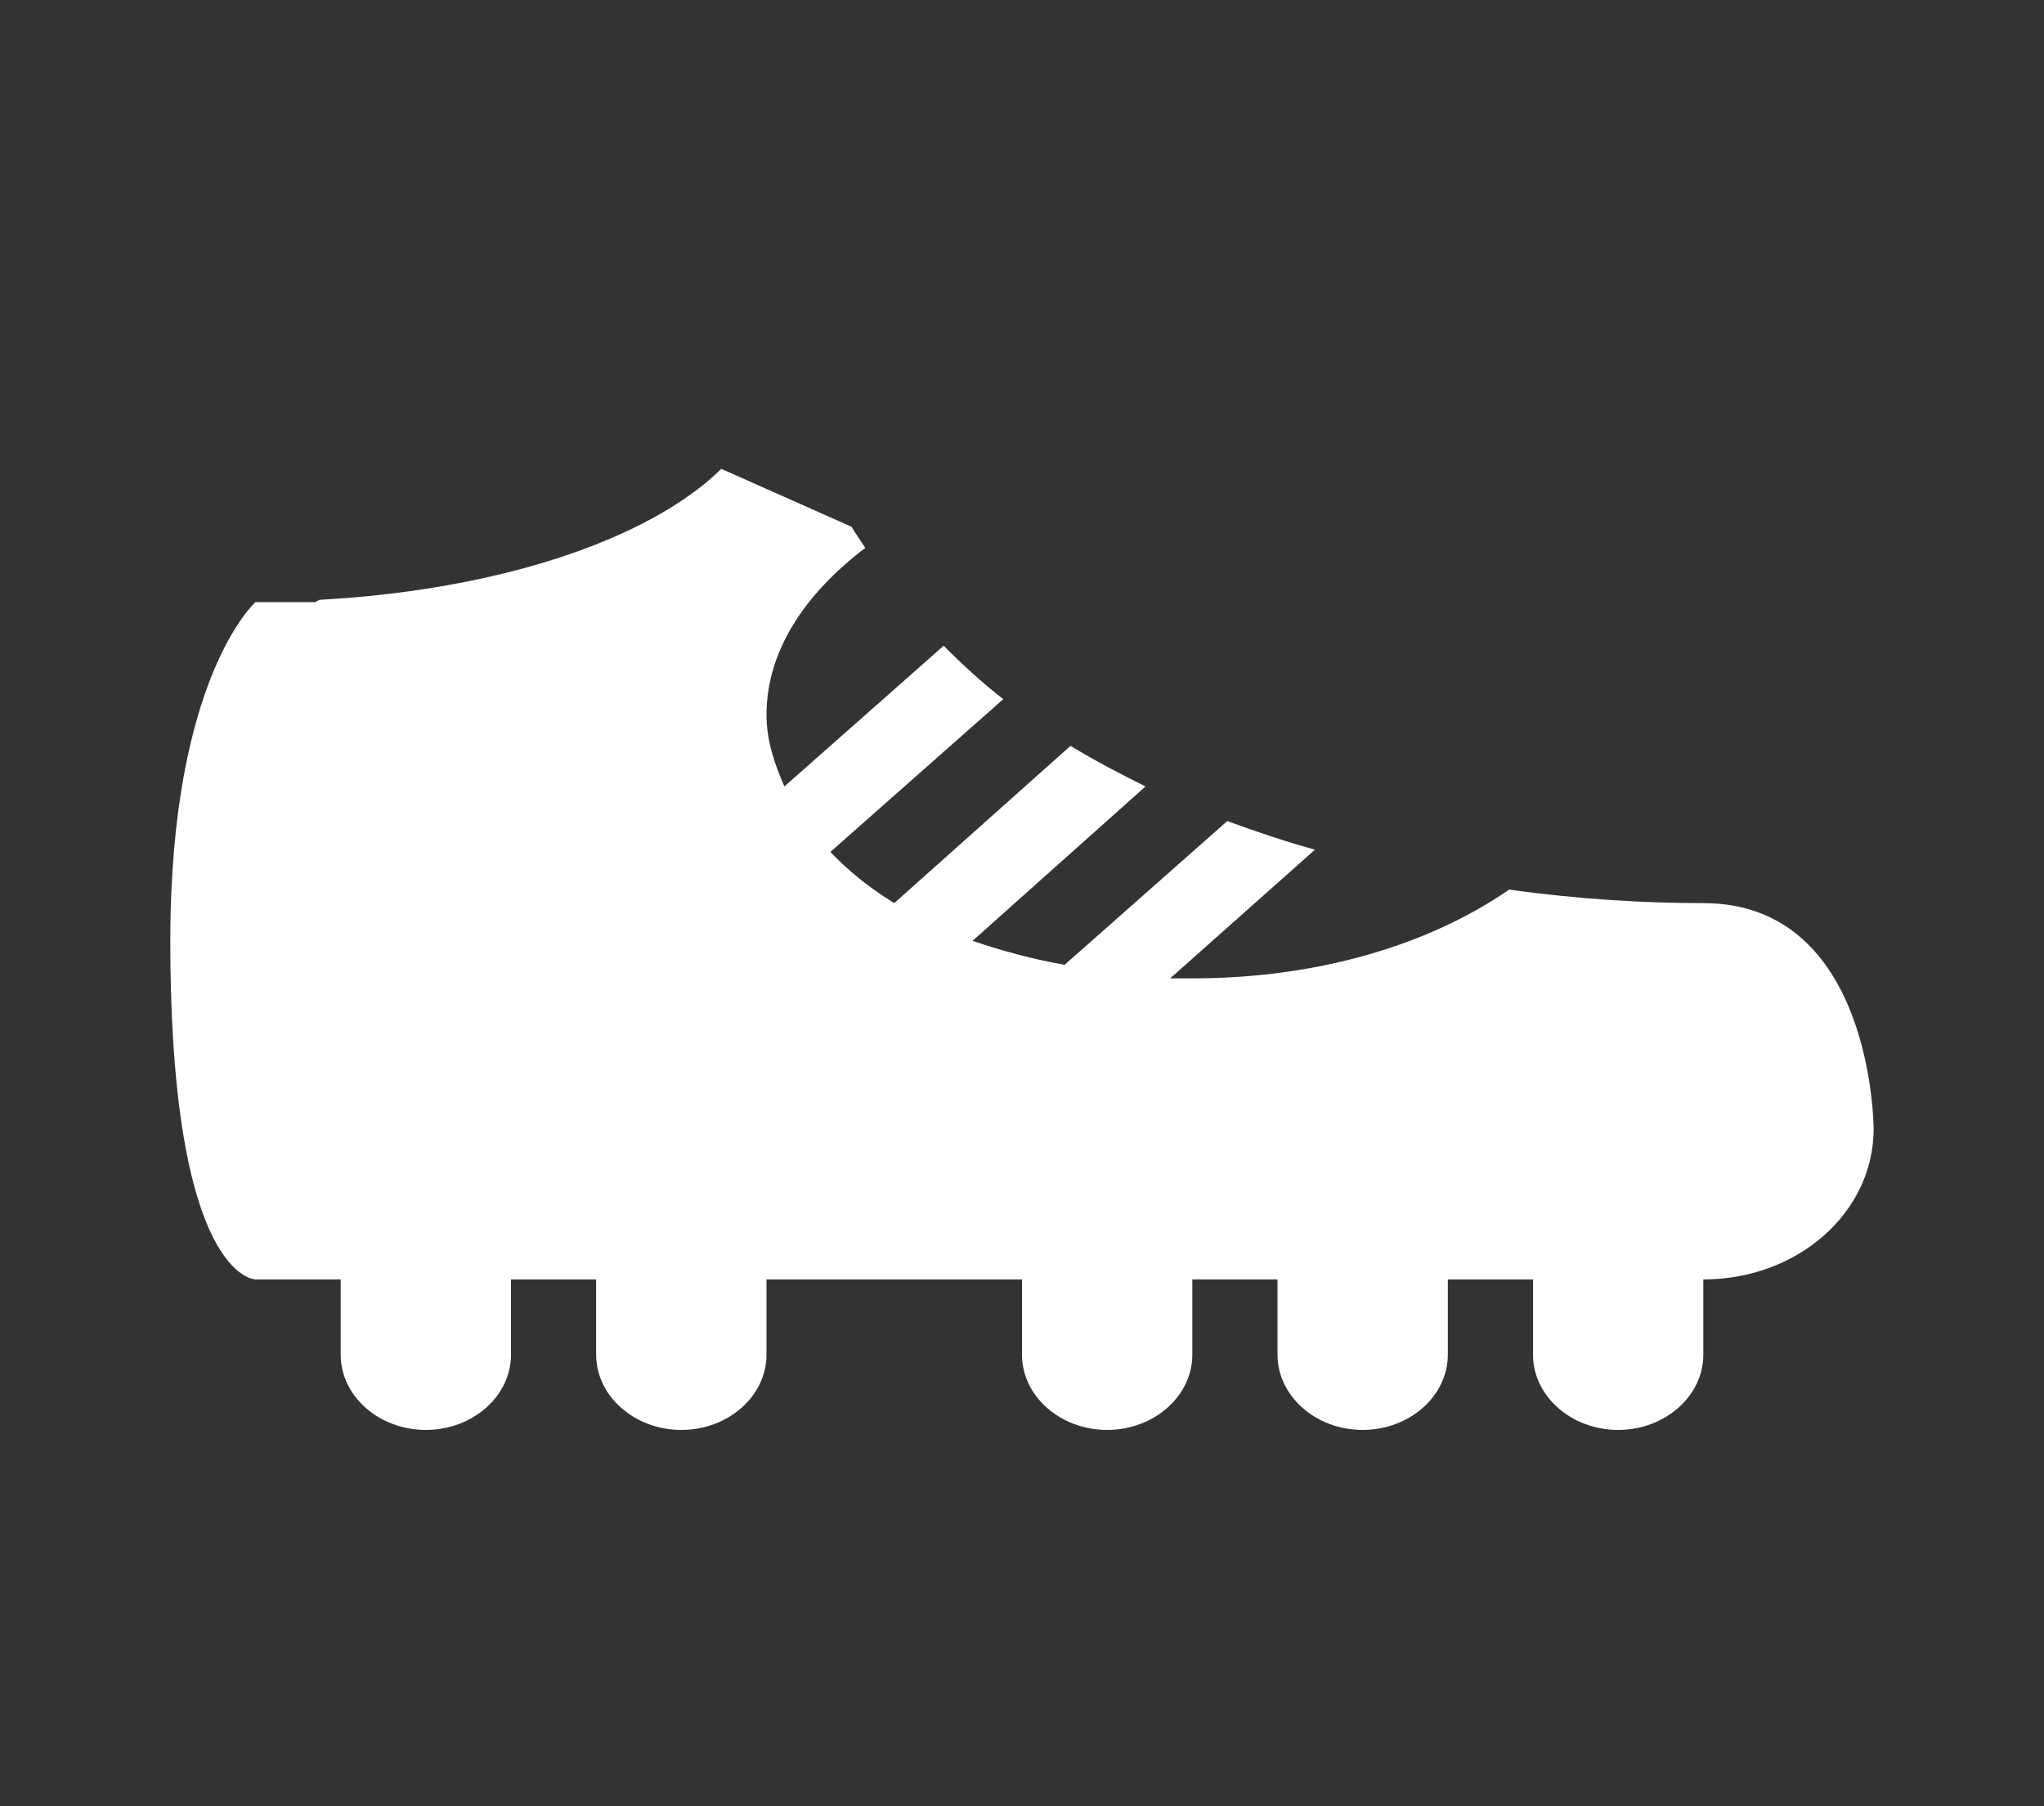 <svg width="43" height="38" viewBox="0 0 43 38" fill="none" xmlns="http://www.w3.org/2000/svg">
<rect x="0" y="0" width="43" height="38" fill="#333333" stroke="none"/>
<path d="M5.375 12.667L6.629 12.667L6.719 12.619C10.499 12.413 13.652 11.353 15.175 9.864L17.916 11.083C18.006 11.242 18.114 11.384 18.203 11.527C16.931 12.493 16.125 13.696 16.125 15.042C16.125 15.564 16.286 16.055 16.501 16.546L19.852 13.585C20.246 13.981 20.658 14.361 21.106 14.709L17.469 17.923C17.845 18.319 18.275 18.668 18.812 19L22.521 15.691C23.041 16.008 23.56 16.277 24.098 16.546L20.461 19.792C21.052 19.998 21.697 20.172 22.396 20.298L25.818 17.274C26.427 17.496 27.036 17.702 27.663 17.876L24.617 20.583L25.083 20.583C27.771 20.583 30.1 19.855 31.748 18.715C33.217 18.921 34.615 19 35.833 19C39.416 19 39.416 23.75 39.416 23.75C39.416 25.508 37.822 26.917 35.833 26.917L35.833 28.5C35.833 29.371 35.027 30.083 34.041 30.083C33.056 30.083 32.25 29.371 32.25 28.5L32.25 26.917L30.458 26.917L30.458 28.5C30.458 29.371 29.652 30.083 28.666 30.083C27.681 30.083 26.875 29.371 26.875 28.5L26.875 26.917L25.083 26.917L25.083 28.5C25.083 29.371 24.277 30.083 23.291 30.083C22.306 30.083 21.5 29.371 21.5 28.5L21.5 26.917L16.125 26.917L16.125 28.5C16.125 29.371 15.319 30.083 14.333 30.083C13.348 30.083 12.541 29.371 12.541 28.5L12.541 26.917L10.75 26.917L10.75 28.5C10.75 29.371 9.944 30.083 8.958 30.083C7.973 30.083 7.167 29.371 7.167 28.5L7.167 26.917L5.375 26.917C5.375 26.917 3.583 26.917 3.583 19.792C3.583 14.25 5.375 12.667 5.375 12.667Z" fill="white"/>
</svg>
